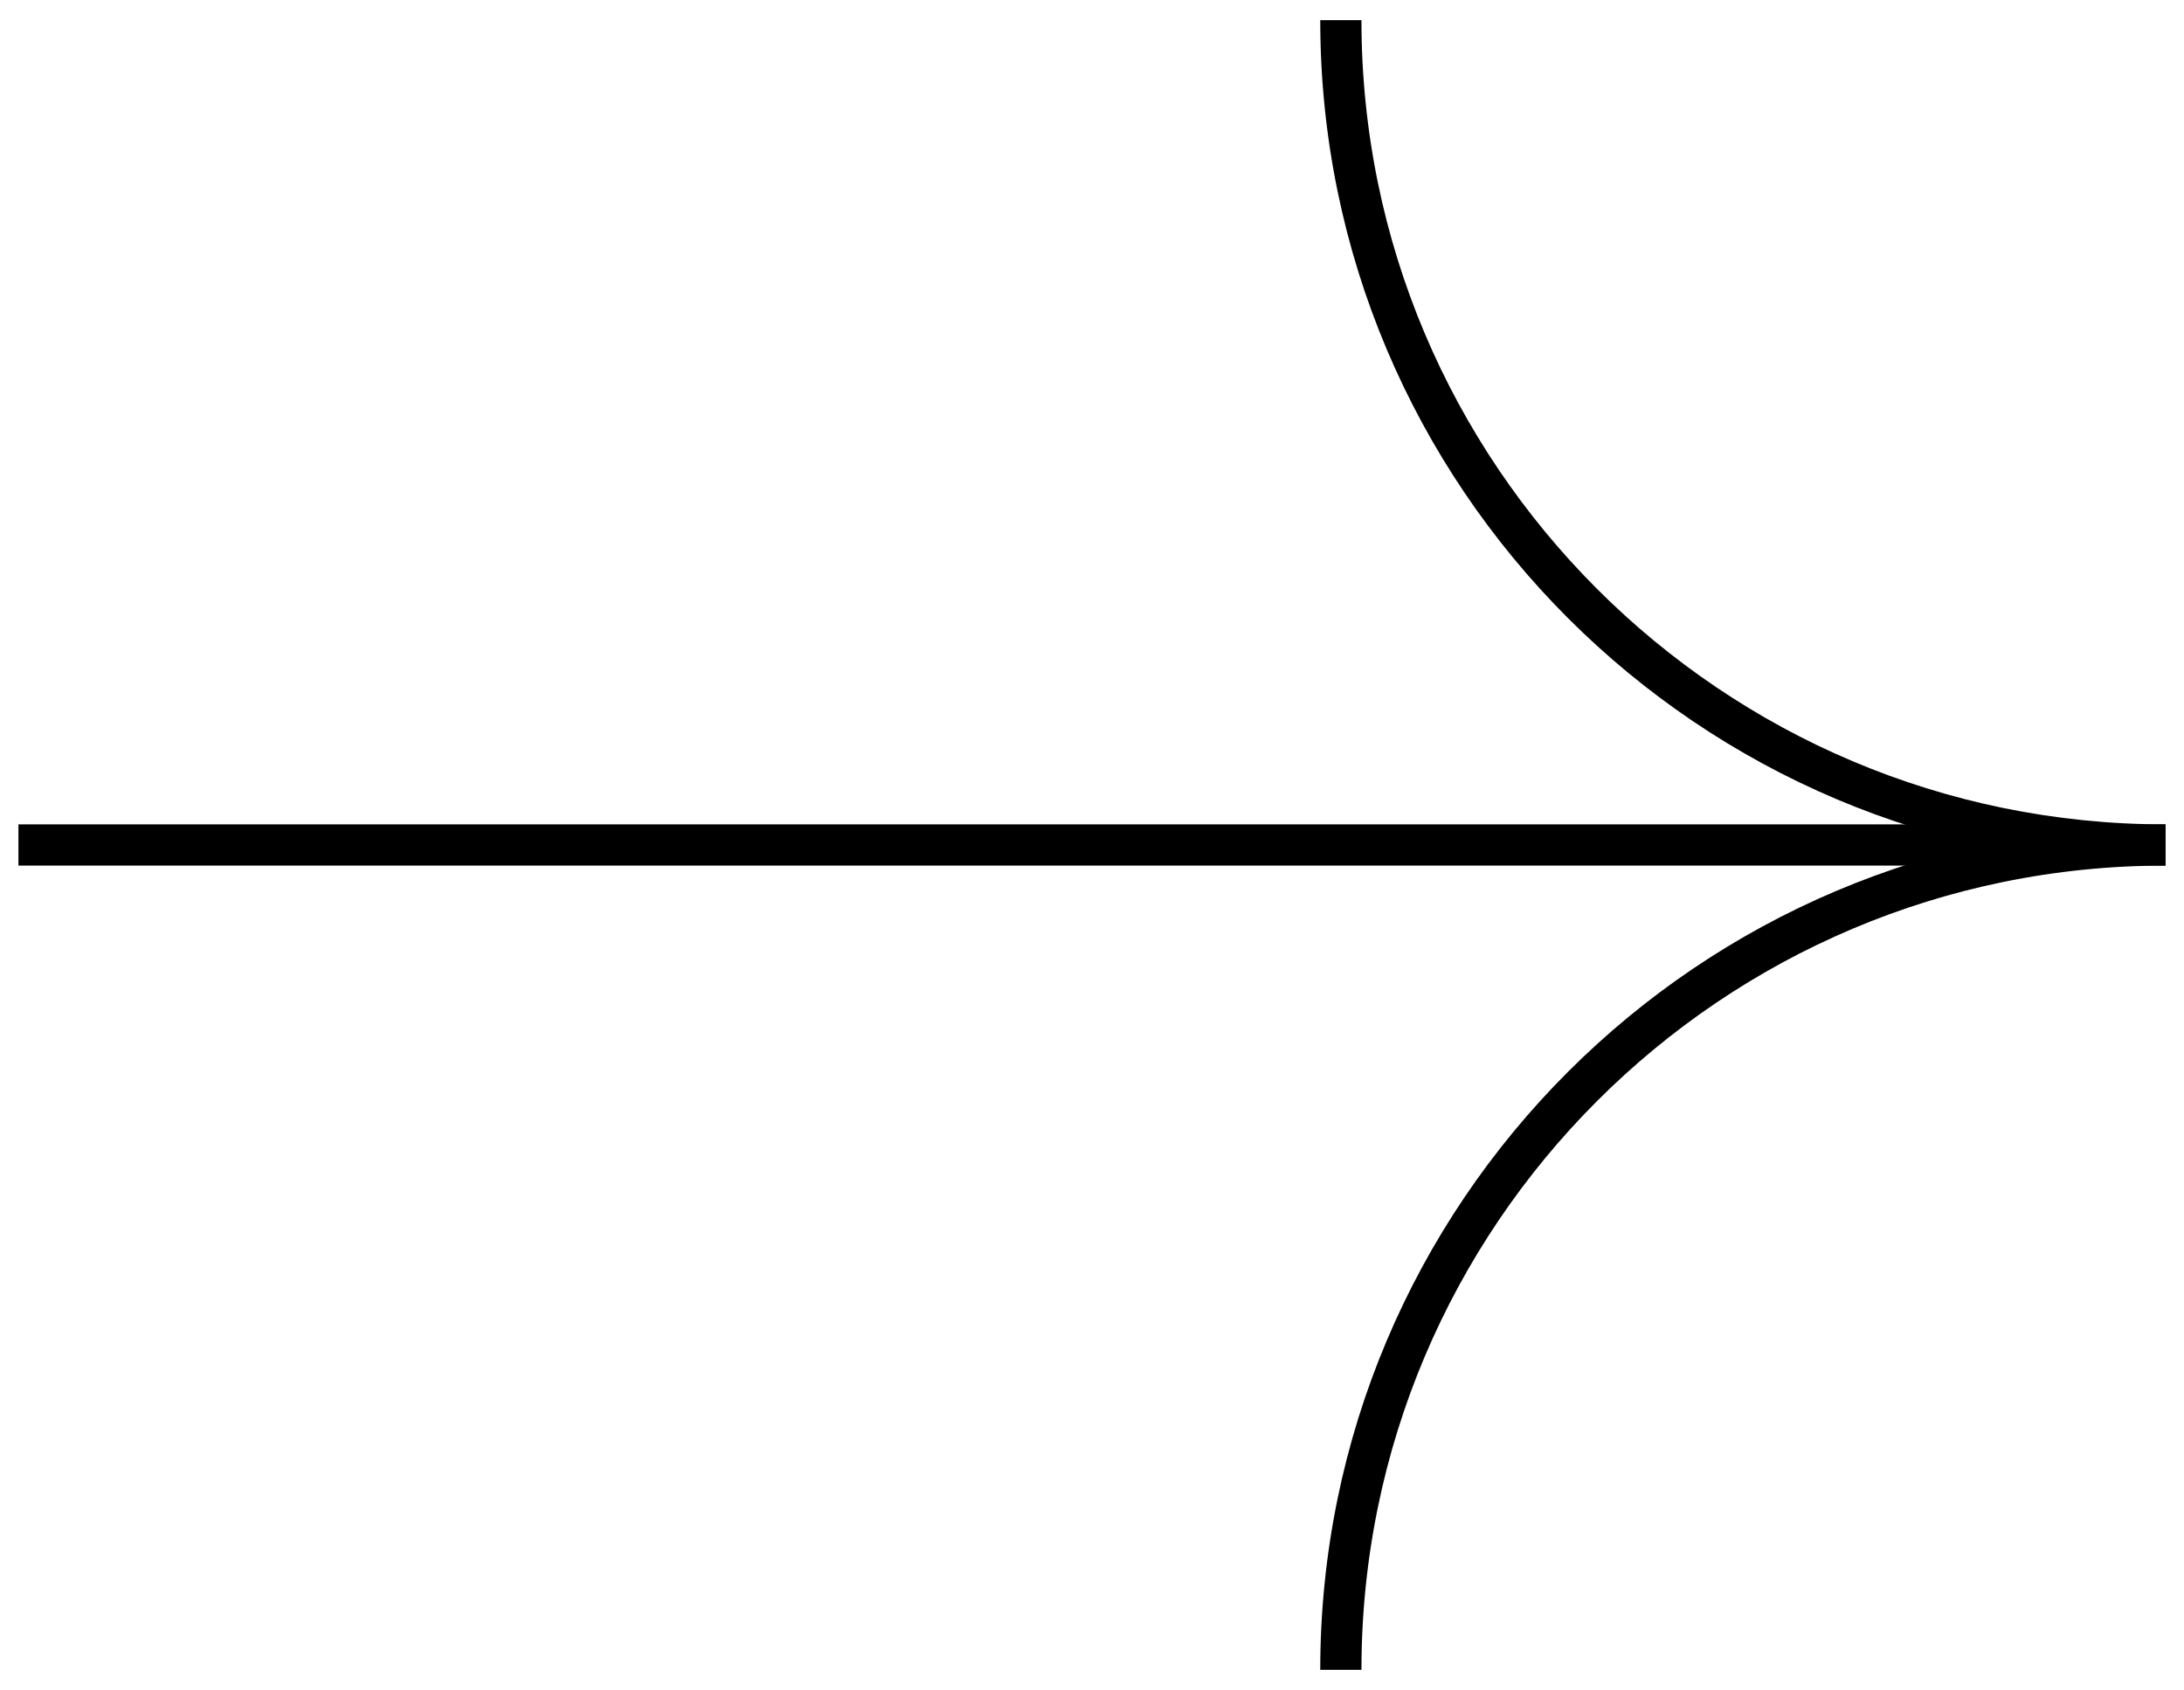 <svg width=" 100%" height=" 100%" viewBox="0 0 106 82" fill="none" xmlns="http://www.w3.org/2000/svg">
<path d="M65.078 81.023C65.078 58.919 82.997 41 105.101 41" stroke="currentColor" stroke-width="2" data-darkreader-inline-stroke="" style="--darkreader-inline-stroke: currentColor;"></path>
<path d="M65.078 0.977C65.078 23.081 82.997 41 105.101 41" stroke="currentColor" stroke-width="2" data-darkreader-inline-stroke="" style="--darkreader-inline-stroke: currentColor;"></path>
<path d="M99.82 41L0.895 41" stroke="currentColor" stroke-width="2" data-darkreader-inline-stroke="" style="--darkreader-inline-stroke: currentColor;"></path>
</svg>
